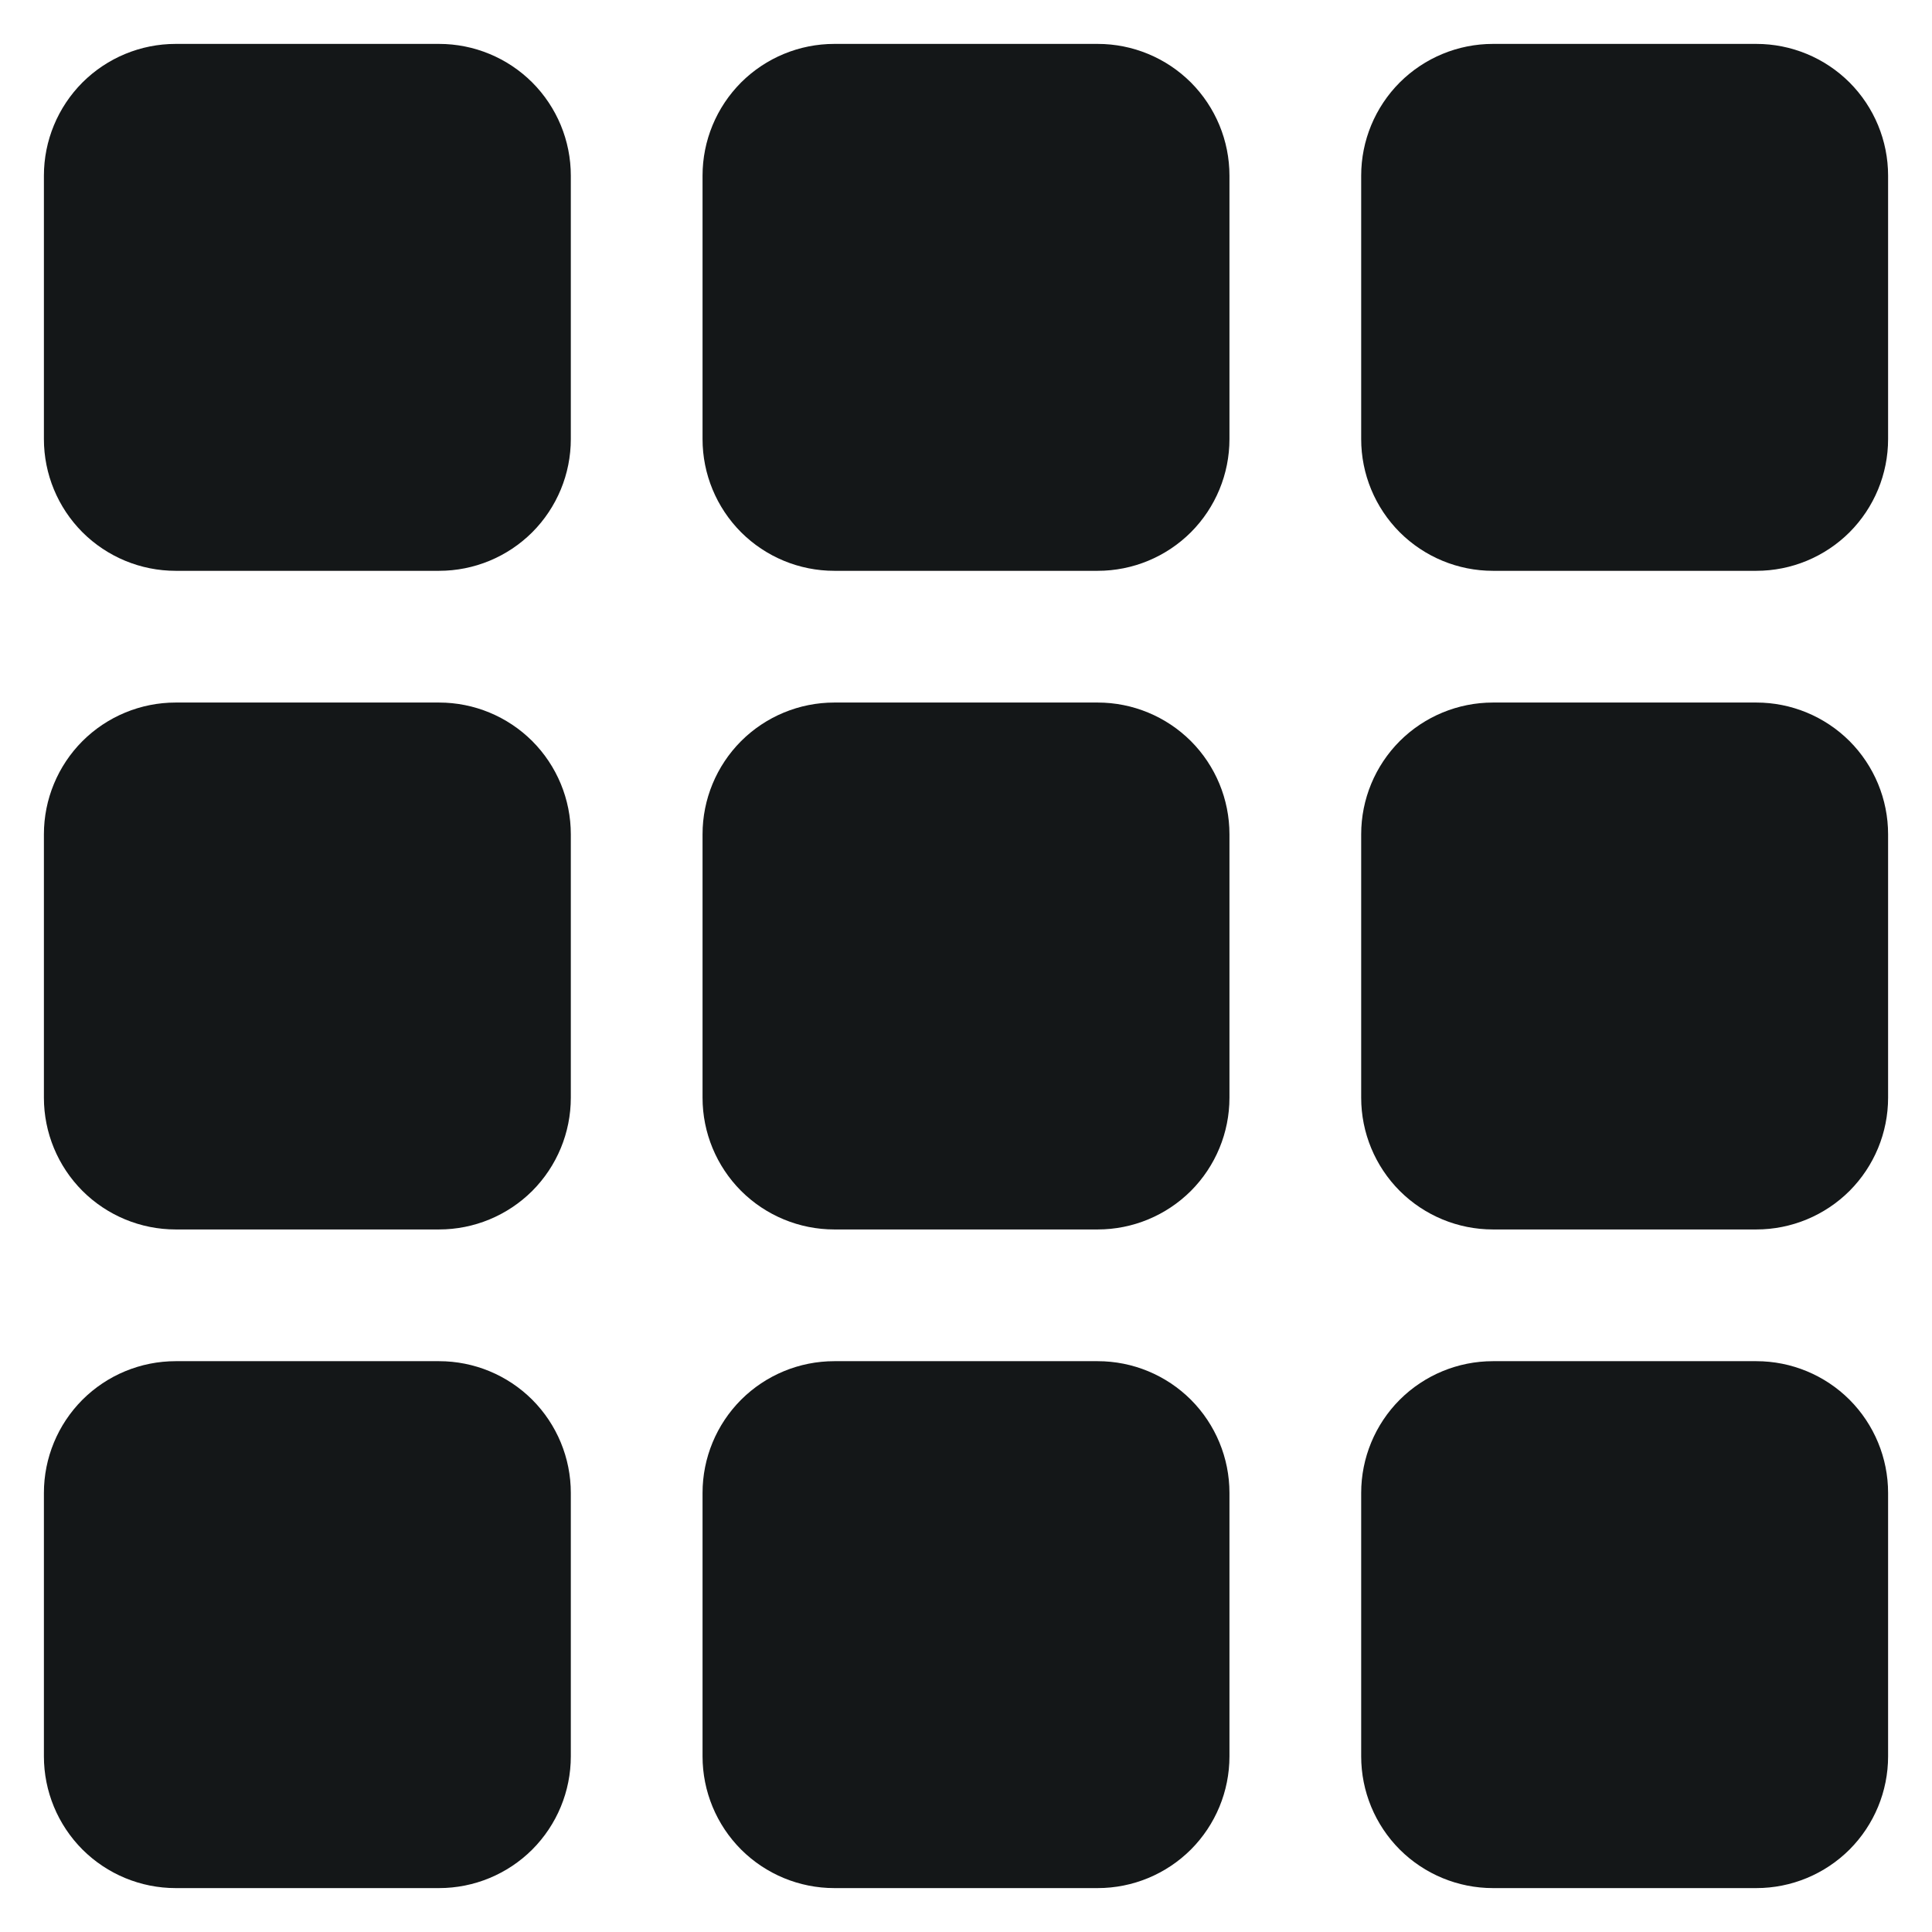 <svg width="22" height="22" viewBox="0 0 22 22" fill="none" xmlns="http://www.w3.org/2000/svg">
<path d="M0.5 2C0.5 1.602 0.658 1.221 0.939 0.939C1.221 0.658 1.602 0.5 2 0.5H5C5.398 0.5 5.779 0.658 6.061 0.939C6.342 1.221 6.5 1.602 6.5 2V5C6.5 5.398 6.342 5.779 6.061 6.061C5.779 6.342 5.398 6.5 5 6.5H2C1.602 6.5 1.221 6.342 0.939 6.061C0.658 5.779 0.5 5.398 0.5 5V2ZM8 2C8 1.602 8.158 1.221 8.439 0.939C8.721 0.658 9.102 0.5 9.5 0.5H12.5C12.898 0.5 13.279 0.658 13.561 0.939C13.842 1.221 14 1.602 14 2V5C14 5.398 13.842 5.779 13.561 6.061C13.279 6.342 12.898 6.5 12.5 6.5H9.5C9.102 6.5 8.721 6.342 8.439 6.061C8.158 5.779 8 5.398 8 5V2ZM15.5 2C15.5 1.602 15.658 1.221 15.939 0.939C16.221 0.658 16.602 0.5 17 0.5H20C20.398 0.5 20.779 0.658 21.061 0.939C21.342 1.221 21.5 1.602 21.5 2V5C21.5 5.398 21.342 5.779 21.061 6.061C20.779 6.342 20.398 6.5 20 6.5H17C16.602 6.5 16.221 6.342 15.939 6.061C15.658 5.779 15.5 5.398 15.5 5V2ZM0.5 9.5C0.5 9.102 0.658 8.721 0.939 8.439C1.221 8.158 1.602 8 2 8H5C5.398 8 5.779 8.158 6.061 8.439C6.342 8.721 6.5 9.102 6.5 9.5V12.5C6.5 12.898 6.342 13.279 6.061 13.561C5.779 13.842 5.398 14 5 14H2C1.602 14 1.221 13.842 0.939 13.561C0.658 13.279 0.5 12.898 0.5 12.5V9.5ZM8 9.5C8 9.102 8.158 8.721 8.439 8.439C8.721 8.158 9.102 8 9.5 8H12.5C12.898 8 13.279 8.158 13.561 8.439C13.842 8.721 14 9.102 14 9.5V12.5C14 12.898 13.842 13.279 13.561 13.561C13.279 13.842 12.898 14 12.5 14H9.5C9.102 14 8.721 13.842 8.439 13.561C8.158 13.279 8 12.898 8 12.5V9.5ZM15.5 9.5C15.5 9.102 15.658 8.721 15.939 8.439C16.221 8.158 16.602 8 17 8H20C20.398 8 20.779 8.158 21.061 8.439C21.342 8.721 21.5 9.102 21.5 9.5V12.5C21.5 12.898 21.342 13.279 21.061 13.561C20.779 13.842 20.398 14 20 14H17C16.602 14 16.221 13.842 15.939 13.561C15.658 13.279 15.5 12.898 15.5 12.5V9.5ZM0.5 17C0.5 16.602 0.658 16.221 0.939 15.939C1.221 15.658 1.602 15.5 2 15.5H5C5.398 15.5 5.779 15.658 6.061 15.939C6.342 16.221 6.5 16.602 6.5 17V20C6.5 20.398 6.342 20.779 6.061 21.061C5.779 21.342 5.398 21.5 5 21.5H2C1.602 21.5 1.221 21.342 0.939 21.061C0.658 20.779 0.5 20.398 0.5 20V17ZM8 17C8 16.602 8.158 16.221 8.439 15.939C8.721 15.658 9.102 15.5 9.5 15.5H12.5C12.898 15.5 13.279 15.658 13.561 15.939C13.842 16.221 14 16.602 14 17V20C14 20.398 13.842 20.779 13.561 21.061C13.279 21.342 12.898 21.5 12.5 21.5H9.5C9.102 21.5 8.721 21.342 8.439 21.061C8.158 20.779 8 20.398 8 20V17ZM15.5 17C15.5 16.602 15.658 16.221 15.939 15.939C16.221 15.658 16.602 15.5 17 15.5H20C20.398 15.5 20.779 15.658 21.061 15.939C21.342 16.221 21.5 16.602 21.5 17V20C21.5 20.398 21.342 20.779 21.061 21.061C20.779 21.342 20.398 21.5 20 21.5H17C16.602 21.5 16.221 21.342 15.939 21.061C15.658 20.779 15.5 20.398 15.5 20V17Z" fill="#141718"/>
</svg>

